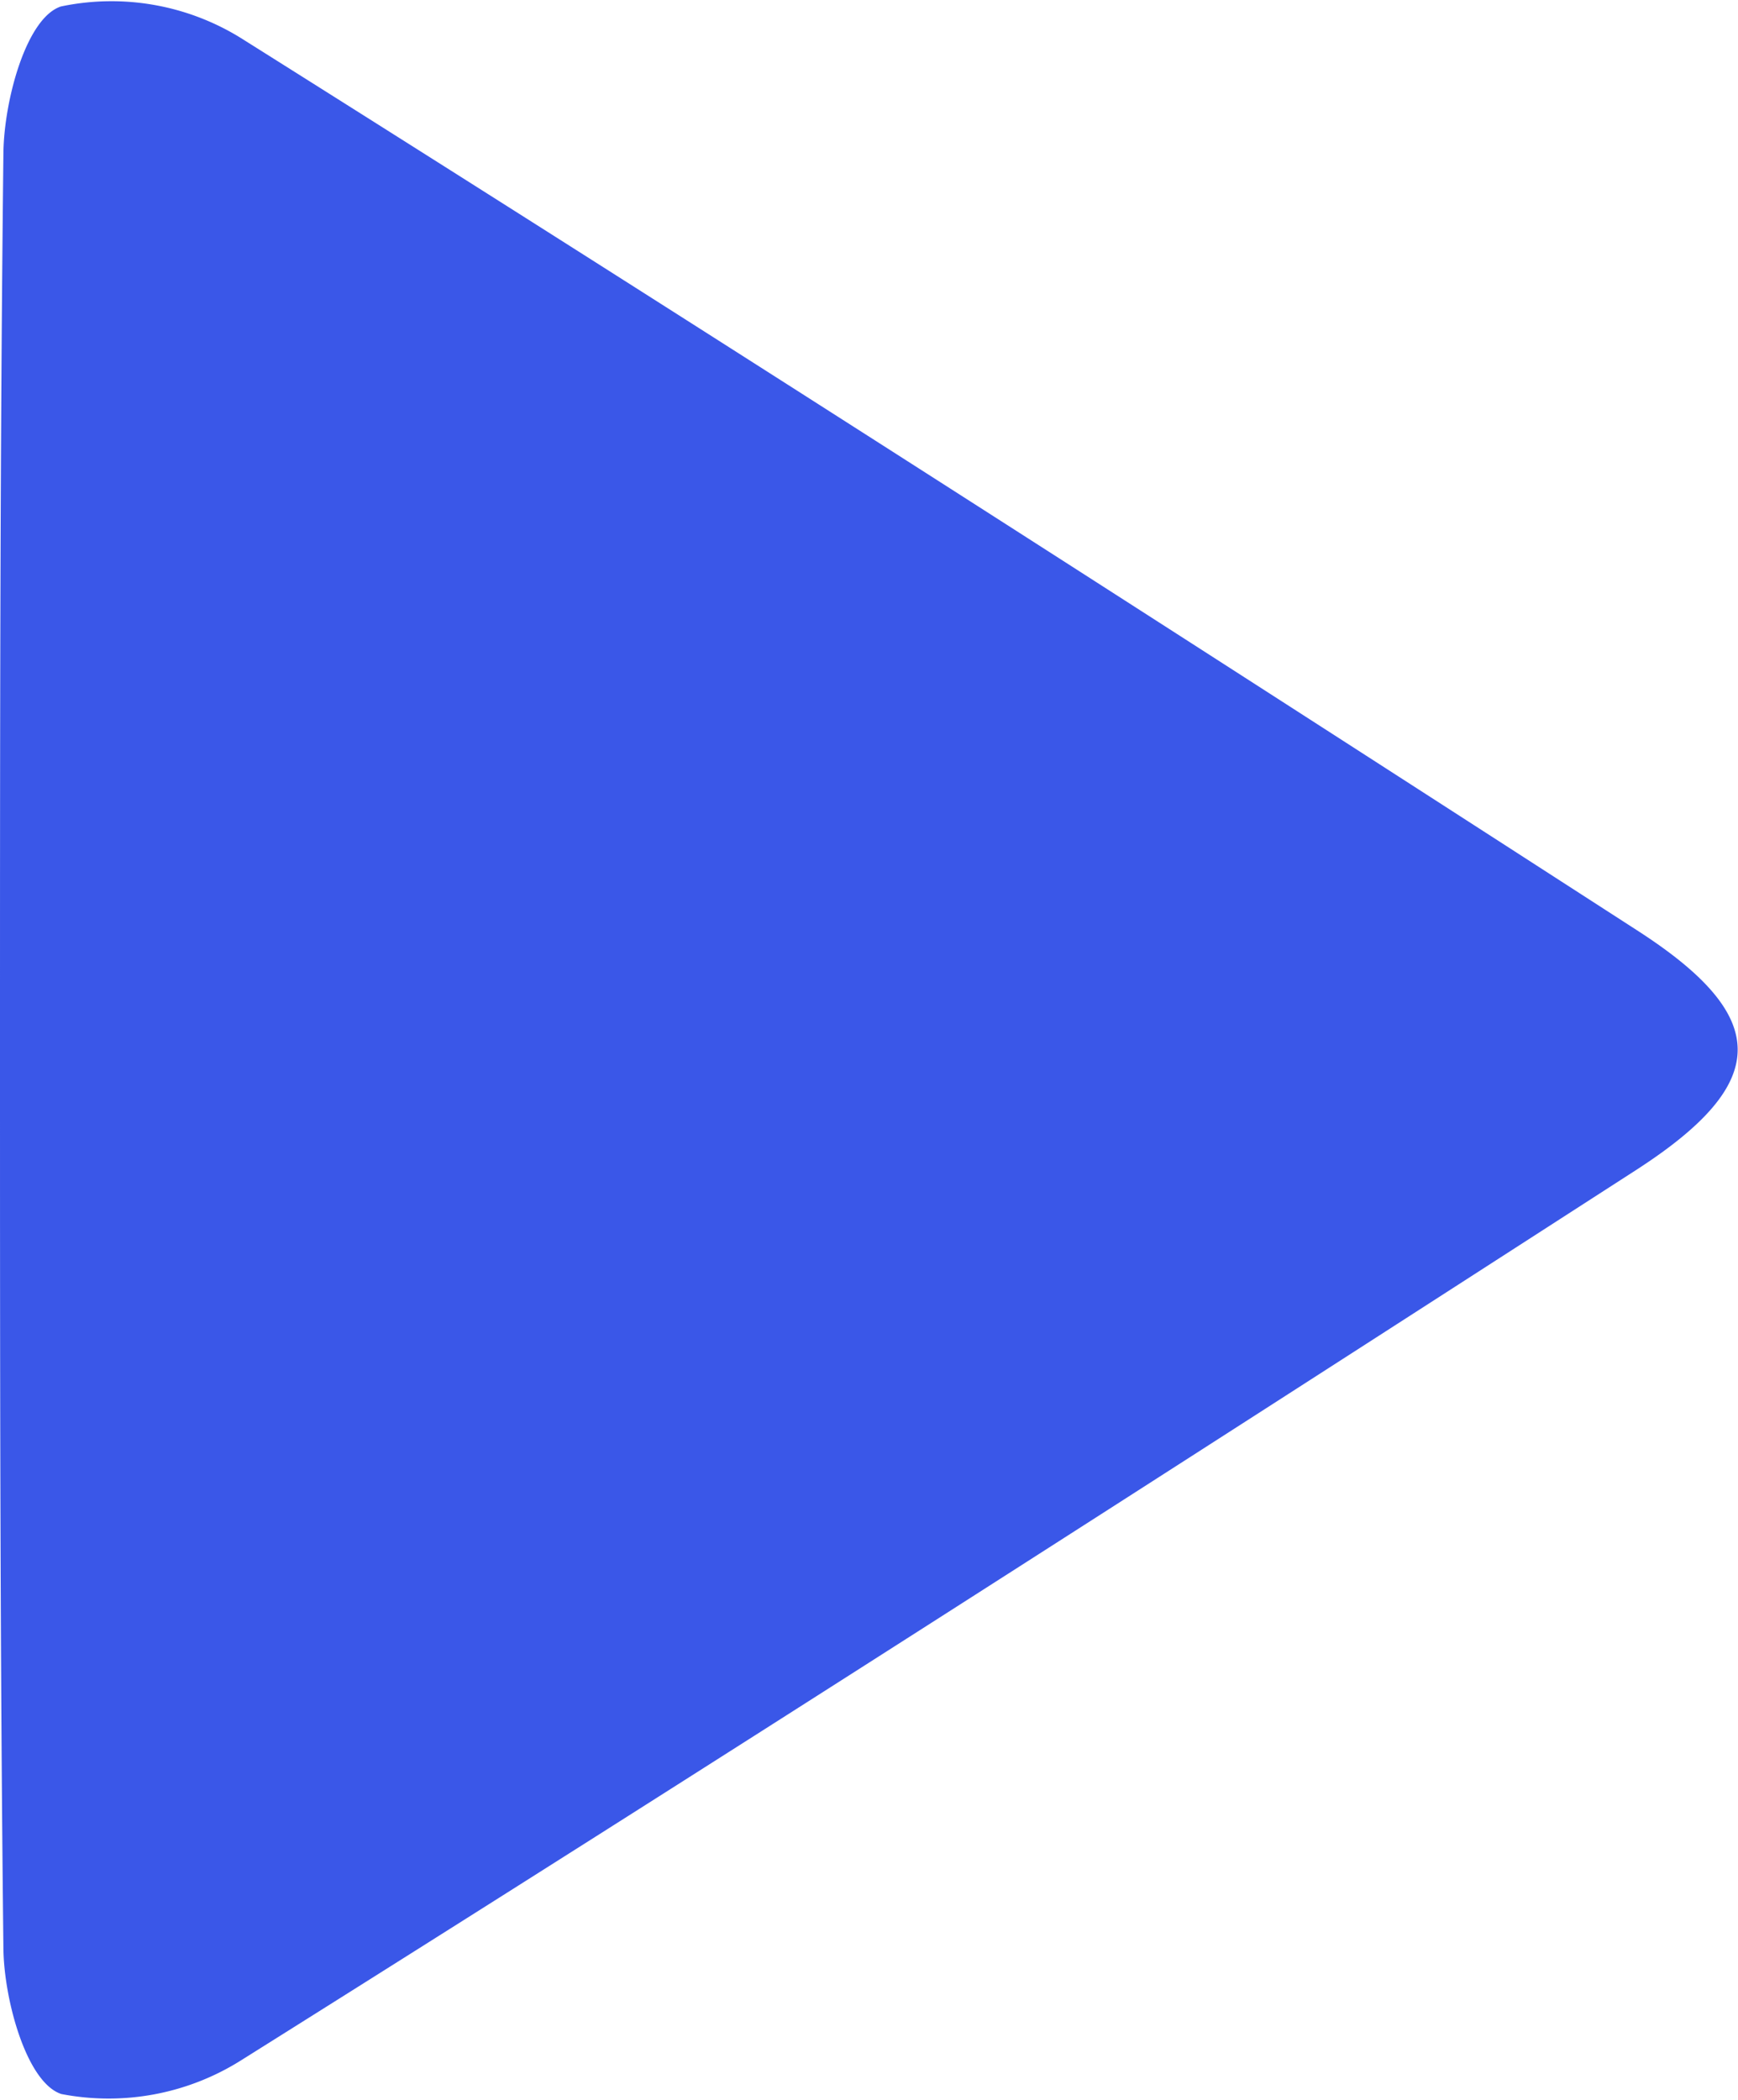 <svg xmlns="http://www.w3.org/2000/svg" viewBox="0 0 45.66 55.15">
  <defs>
    <style>
      .cls-1 {
        fill: #3a57e8;
      }
    </style>
  </defs>
  <title>Derecha</title>
  <g id="Capa_2" data-name="Capa 2">
    <g id="Capa_1-2" data-name="Capa 1">
      <path class="cls-1" d="M0,27.58C0,19.71,0,11.84.09,4,.11,2.63.69.47,1.6.17A6.46,6.46,0,0,1,6.33,1C18.62,8.73,30.82,16.57,43,24.43c3.53,2.27,3.54,4,0,6.29-12.19,7.86-24.4,15.7-36.69,23.41A6.53,6.53,0,0,1,1.61,55c-.91-.3-1.5-2.46-1.52-3.8C0,43.32,0,35.45,0,27.58Z"/>
    </g>
  </g>
</svg>
